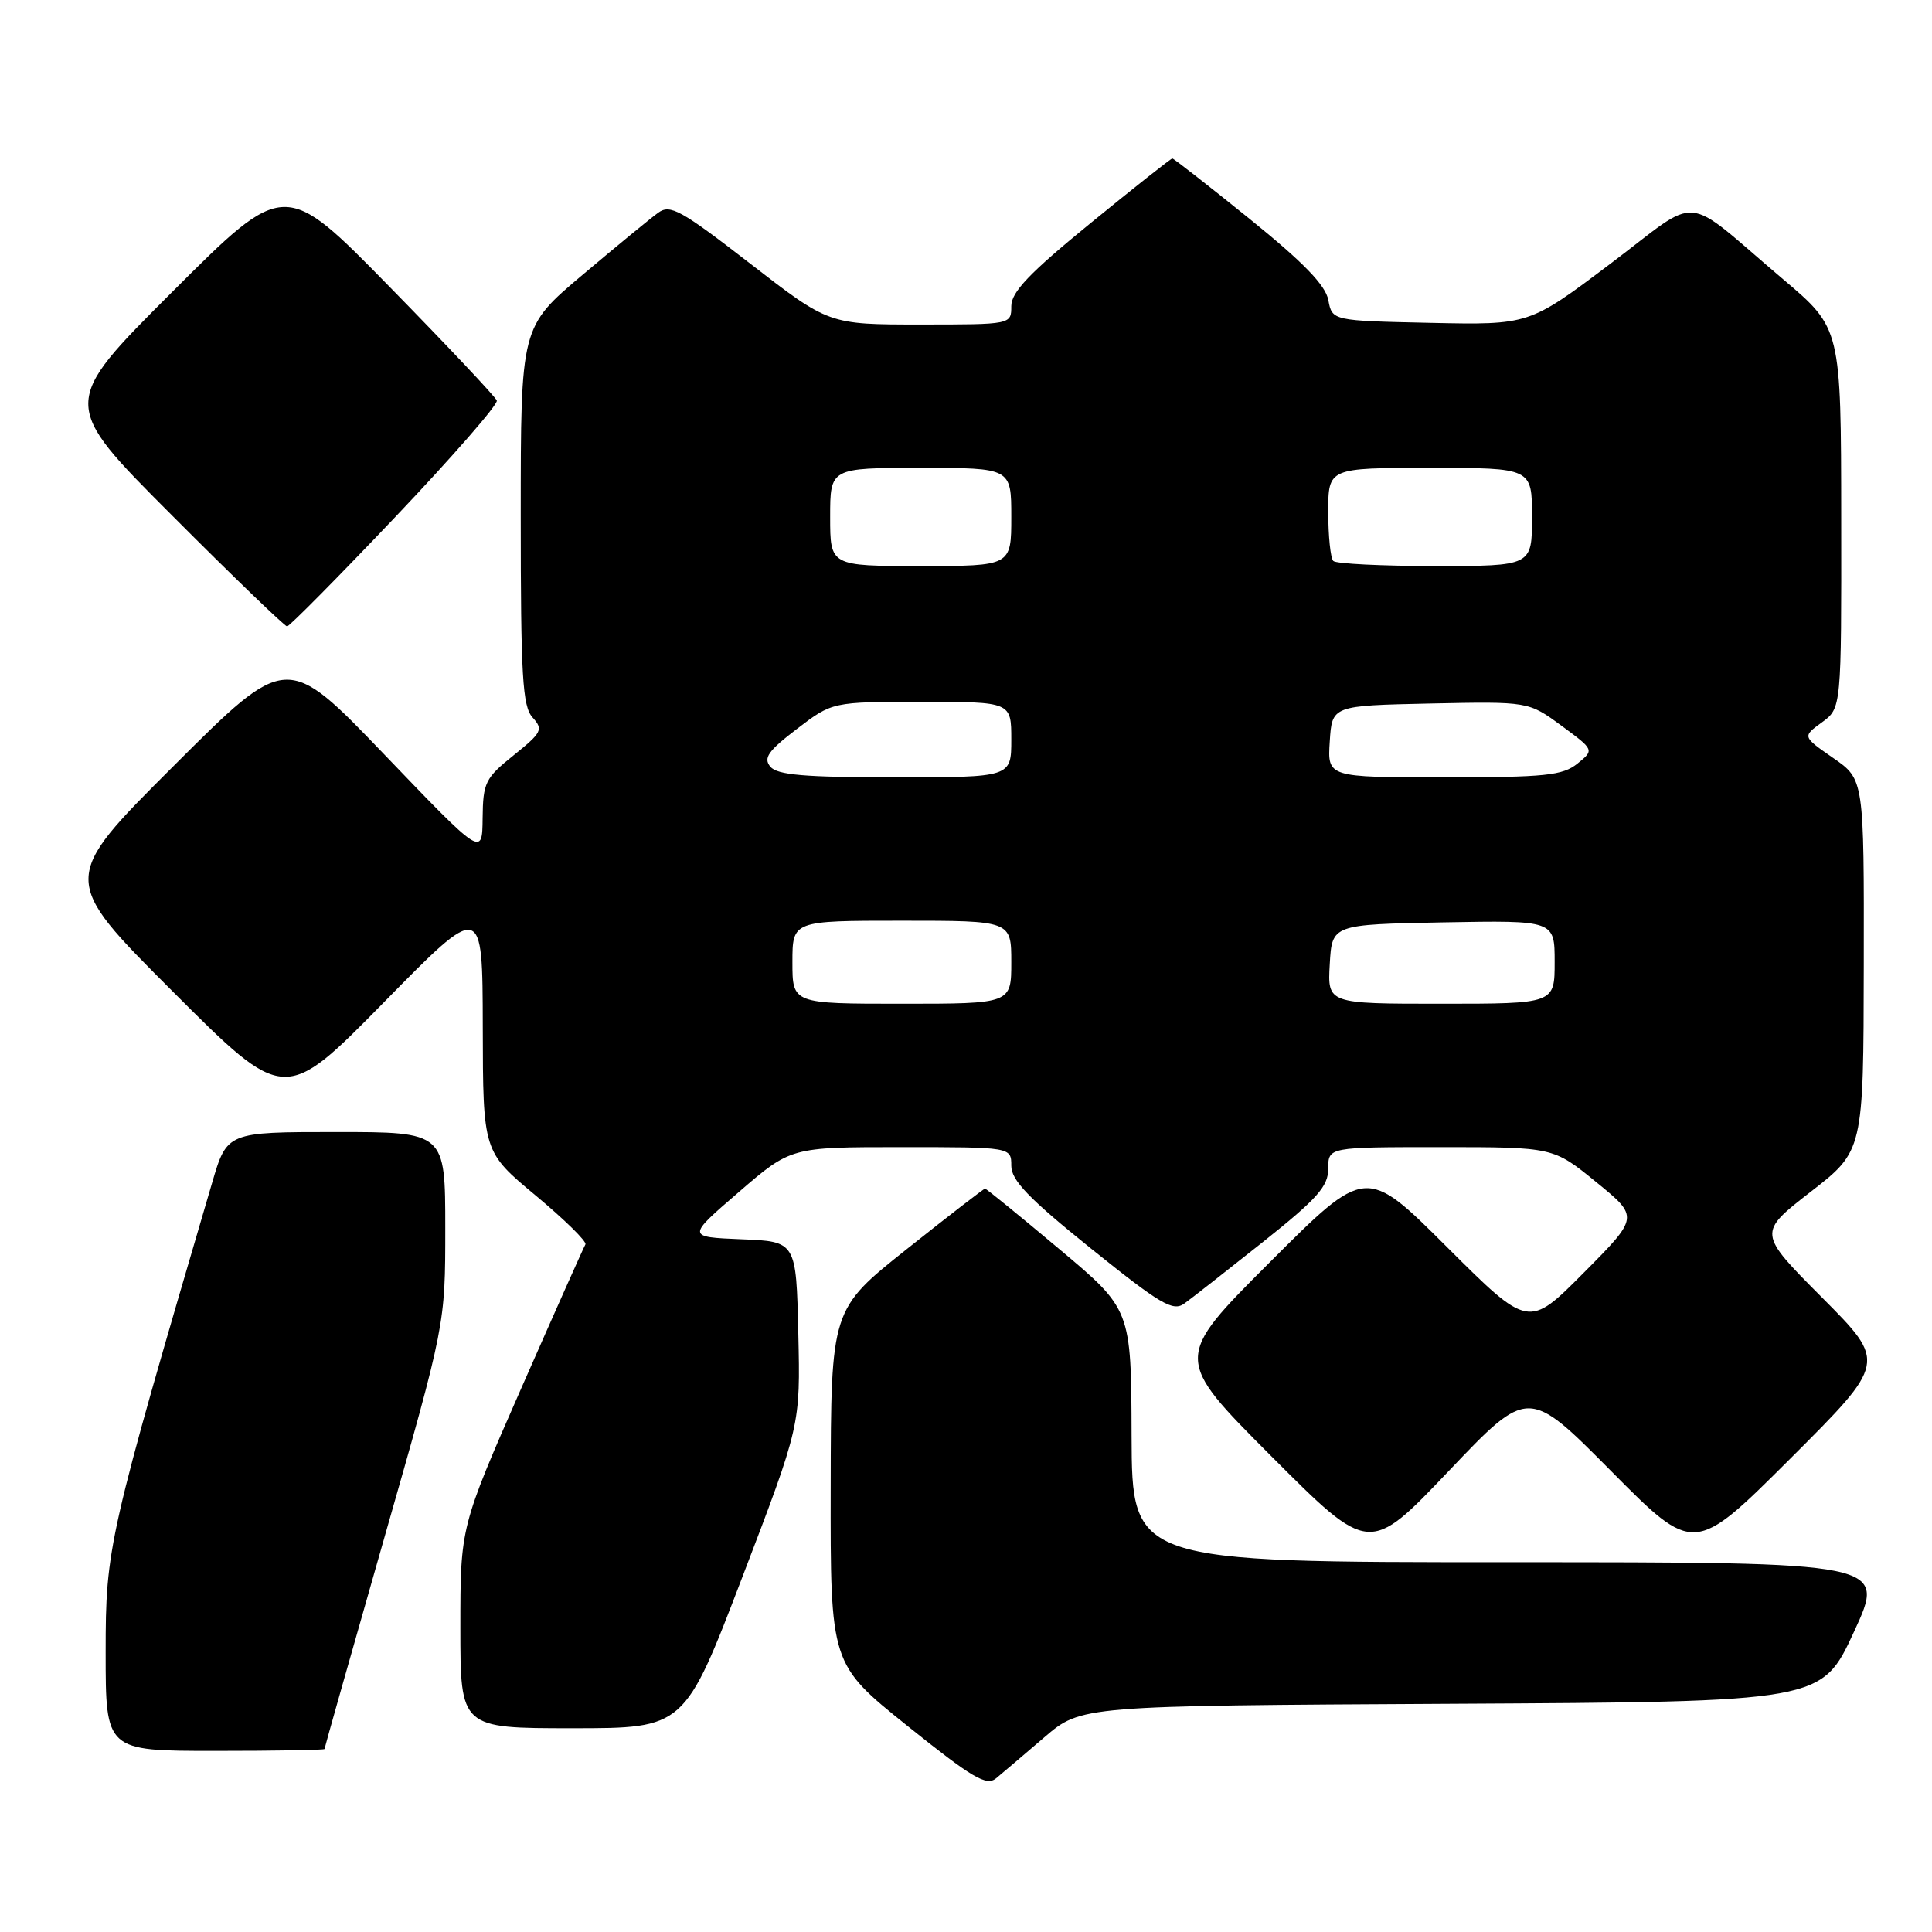 <?xml version="1.0" encoding="UTF-8" standalone="no"?>
<!DOCTYPE svg PUBLIC "-//W3C//DTD SVG 1.1//EN" "http://www.w3.org/Graphics/SVG/1.1/DTD/svg11.dtd" >
<svg xmlns="http://www.w3.org/2000/svg" xmlns:xlink="http://www.w3.org/1999/xlink" version="1.1" viewBox="0 0 256 256">
 <g >
 <path fill="currentColor"
d=" M 138.38 230.20 C 143.26 226.02 143.26 226.02 192.31 225.76 C 241.37 225.50 241.37 225.50 245.65 216.25 C 249.93 207.00 249.93 207.00 199.96 207.00 C 150.00 207.00 150.00 207.00 149.94 190.25 C 149.89 173.50 149.89 173.50 140.35 165.50 C 135.11 161.10 130.69 157.50 130.52 157.50 C 130.36 157.50 125.70 161.10 120.17 165.50 C 110.11 173.50 110.11 173.50 110.07 197.00 C 110.03 220.50 110.03 220.50 120.25 228.70 C 128.84 235.59 130.70 236.69 131.98 235.64 C 132.82 234.94 135.70 232.50 138.38 230.20 Z  M 43.00 231.75 C 43.00 231.61 46.60 218.90 51.00 203.50 C 59.00 175.50 59.00 175.50 59.00 162.75 C 59.00 150.00 59.00 150.00 44.54 150.00 C 30.08 150.00 30.08 150.00 28.10 156.75 C 14.28 203.81 14.00 205.04 14.00 218.95 C 14.00 232.00 14.00 232.00 28.50 232.00 C 36.48 232.00 43.00 231.89 43.00 231.75 Z  M 98.38 208.93 C 106.06 188.86 106.06 188.86 105.78 176.68 C 105.50 164.50 105.50 164.50 98.24 164.21 C 90.99 163.91 90.99 163.91 97.89 157.96 C 104.79 152.00 104.79 152.00 119.40 152.00 C 134.00 152.00 134.00 152.00 134.00 154.47 C 134.00 156.40 136.30 158.79 144.59 165.46 C 153.75 172.82 155.42 173.81 156.91 172.74 C 157.86 172.06 162.54 168.39 167.32 164.59 C 174.57 158.82 176.00 157.21 176.00 154.84 C 176.00 152.00 176.00 152.00 190.91 152.00 C 205.82 152.00 205.82 152.00 211.50 156.63 C 217.19 161.26 217.19 161.26 209.86 168.64 C 202.54 176.01 202.54 176.01 191.76 165.27 C 180.99 154.52 180.99 154.52 168.25 167.26 C 155.52 179.99 155.52 179.99 168.48 192.98 C 181.45 205.97 181.45 205.97 191.97 194.91 C 202.50 183.85 202.50 183.85 213.48 194.92 C 224.47 206.00 224.47 206.00 237.23 193.27 C 249.99 180.53 249.99 180.53 241.45 171.95 C 232.91 163.37 232.91 163.37 239.91 157.93 C 246.92 152.50 246.92 152.50 246.96 127.89 C 247.00 103.27 247.00 103.27 242.91 100.44 C 238.82 97.60 238.82 97.60 241.41 95.72 C 244.00 93.83 244.00 93.83 243.97 68.67 C 243.95 43.50 243.95 43.50 236.27 37.00 C 222.62 25.44 225.66 25.71 213.34 34.98 C 202.62 43.06 202.62 43.06 189.57 42.78 C 176.52 42.50 176.52 42.50 176.01 39.76 C 175.64 37.79 172.74 34.79 165.59 29.01 C 160.14 24.61 155.52 21.00 155.34 21.00 C 155.15 21.00 150.27 24.86 144.50 29.57 C 136.40 36.18 134.00 38.70 134.00 40.57 C 134.00 43.00 134.00 43.00 121.92 43.00 C 109.83 43.00 109.83 43.00 99.42 34.94 C 90.21 27.81 88.80 27.03 87.21 28.19 C 86.21 28.91 81.71 32.61 77.20 36.41 C 69.00 43.32 69.00 43.32 69.00 68.33 C 69.00 89.62 69.23 93.60 70.57 95.07 C 72.01 96.67 71.81 97.06 68.07 100.07 C 64.29 103.10 64.00 103.70 63.95 108.42 C 63.90 113.50 63.90 113.50 50.96 100.01 C 38.01 86.51 38.01 86.51 23.00 101.50 C 7.99 116.48 7.99 116.48 22.85 131.34 C 37.71 146.20 37.71 146.20 50.83 132.85 C 63.94 119.50 63.94 119.50 63.97 136.05 C 64.00 152.60 64.00 152.60 70.99 158.42 C 74.83 161.62 77.79 164.53 77.57 164.89 C 77.35 165.25 73.53 173.82 69.08 183.93 C 61.00 202.33 61.00 202.33 61.00 215.66 C 61.00 229.00 61.00 229.00 75.85 229.00 C 90.70 229.00 90.70 229.00 98.38 208.93 Z  M 52.39 68.49 C 59.96 60.52 66.01 53.58 65.83 53.08 C 65.65 52.58 59.25 45.79 51.61 37.99 C 37.72 23.80 37.72 23.80 22.86 38.64 C 8.00 53.48 8.00 53.48 22.74 68.24 C 30.84 76.36 37.73 83.00 38.04 83.00 C 38.35 83.00 44.81 76.47 52.39 68.49 Z  M 105.00 127.50 C 105.00 122.00 105.00 122.00 119.50 122.00 C 134.00 122.00 134.00 122.00 134.00 127.50 C 134.00 133.00 134.00 133.00 119.50 133.00 C 105.00 133.00 105.00 133.00 105.00 127.50 Z  M 176.20 127.75 C 176.50 122.50 176.50 122.50 191.25 122.22 C 206.00 121.95 206.00 121.95 206.00 127.47 C 206.00 133.00 206.00 133.00 190.95 133.00 C 175.90 133.00 175.90 133.00 176.20 127.75 Z  M 102.07 101.59 C 101.12 100.44 101.79 99.49 105.59 96.59 C 110.29 93.00 110.29 93.00 122.14 93.00 C 134.00 93.00 134.00 93.00 134.00 98.00 C 134.00 103.00 134.00 103.00 118.62 103.00 C 106.59 103.00 102.99 102.69 102.07 101.59 Z  M 176.20 98.25 C 176.50 93.50 176.50 93.50 189.52 93.22 C 202.53 92.95 202.53 92.95 206.90 96.16 C 211.26 99.37 211.26 99.37 209.02 101.18 C 207.07 102.76 204.77 103.00 191.33 103.00 C 175.89 103.00 175.89 103.00 176.20 98.25 Z  M 110.00 68.50 C 110.00 62.00 110.00 62.00 122.00 62.00 C 134.00 62.00 134.00 62.00 134.00 68.50 C 134.00 75.00 134.00 75.00 122.00 75.00 C 110.00 75.00 110.00 75.00 110.00 68.50 Z  M 176.67 74.33 C 176.30 73.97 176.00 71.04 176.00 67.83 C 176.00 62.00 176.00 62.00 189.50 62.00 C 203.00 62.00 203.00 62.00 203.00 68.50 C 203.00 75.00 203.00 75.00 190.17 75.00 C 183.11 75.00 177.03 74.70 176.67 74.33 Z "/>
</g>
</svg>